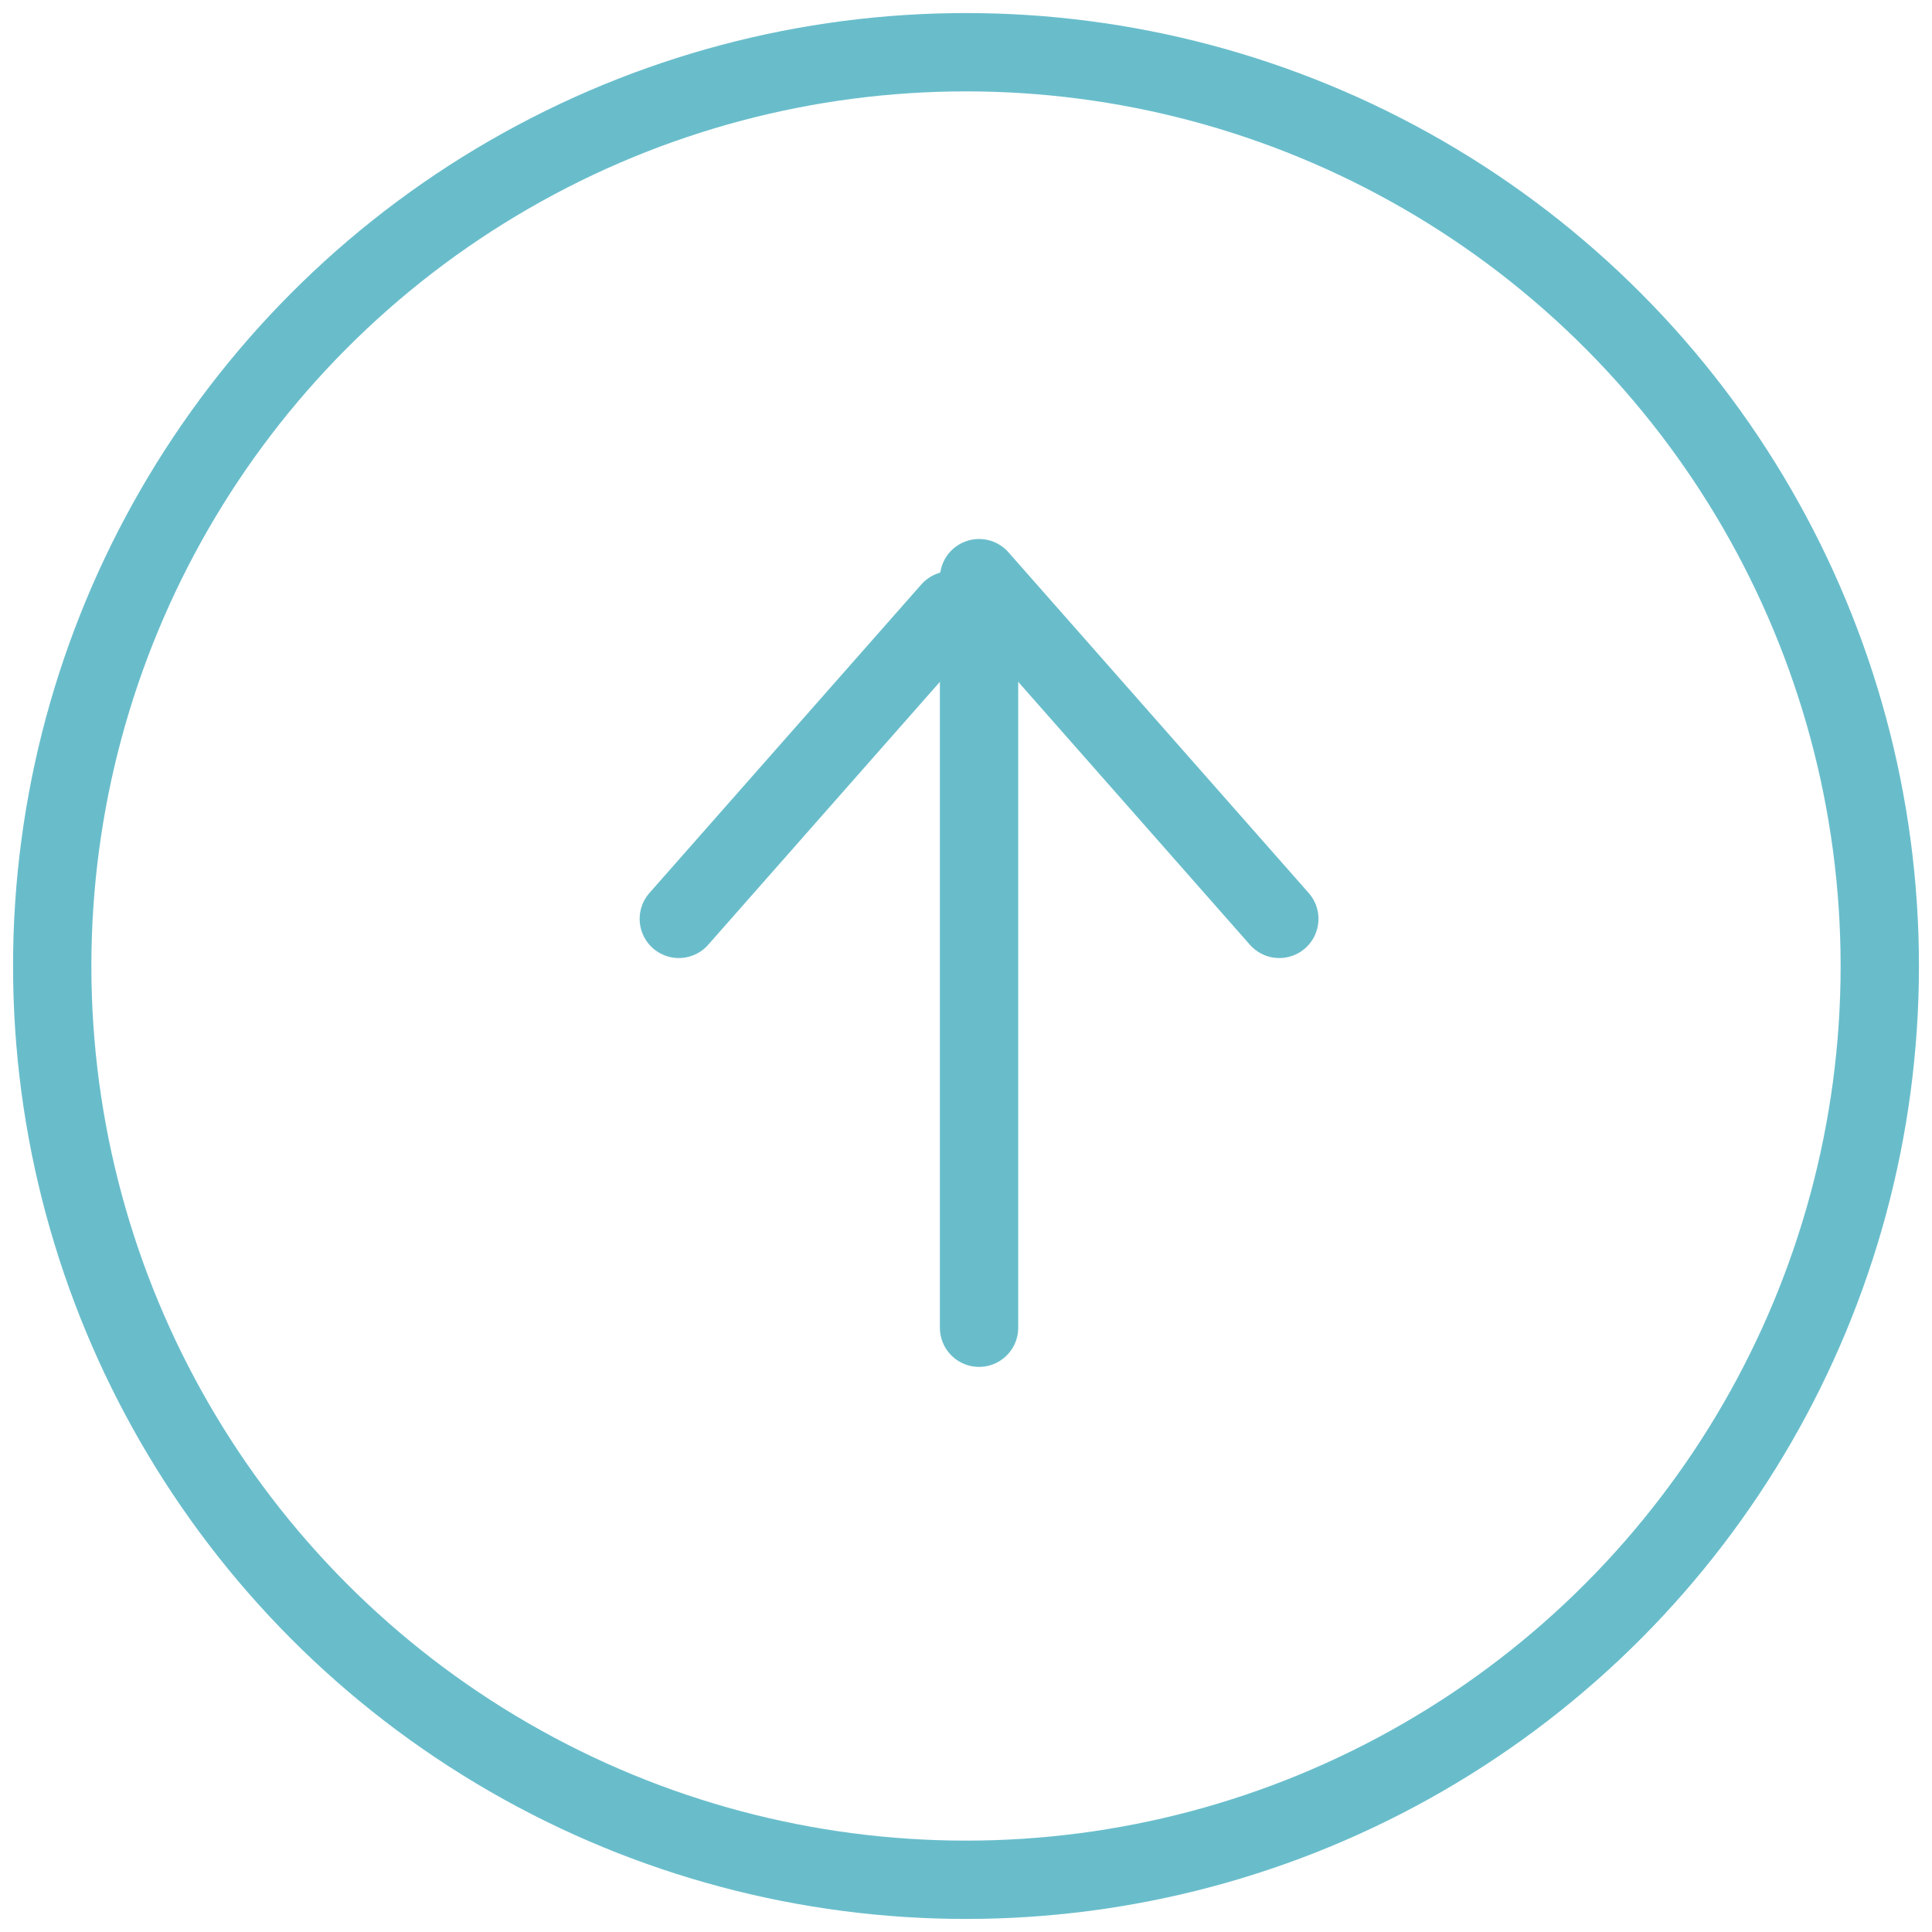 <?xml version="1.0" encoding="UTF-8"?>
<svg width="74px" height="74px" viewBox="0 0 74 74" version="1.1" xmlns="http://www.w3.org/2000/svg" xmlns:xlink="http://www.w3.org/1999/xlink">
    <!-- Generator: Sketch 51.2 (57519) - http://www.bohemiancoding.com/sketch -->
    <title>Back to top</title>
    <desc>Created with Sketch.</desc>
    <defs></defs>
    <g id="Page-1" stroke="none" stroke-width="1" fill="none" fill-rule="evenodd">
        <g id="artboard" transform="translate(-963, -5882)" stroke="#69BDCB" stroke-width="3">
            <g id="Back-to-top" transform="translate(965, 5884)">
                <g id="Group-5" stroke-linecap="square" transform="translate(24, 20)" stroke-linejoin="round">
                    <path d="M11.5,2.755 L11.5,28.855" id="Line" stroke-linecap="round"></path>
                    <path d="M4.21096047e-10,13.195 L10.414,1.378" id="Line" stroke-linecap="round"></path>
                    <path d="M11.5,13.195 L23,0.145" id="Line" stroke-linecap="round" transform="translate(17.25, 6.67) scale(-1, 1) translate(-17.25, -6.67) "></path>
                </g>
                <circle id="Oval" cx="35" cy="35" r="35"></circle>
            </g>
        </g>
    </g>
</svg>